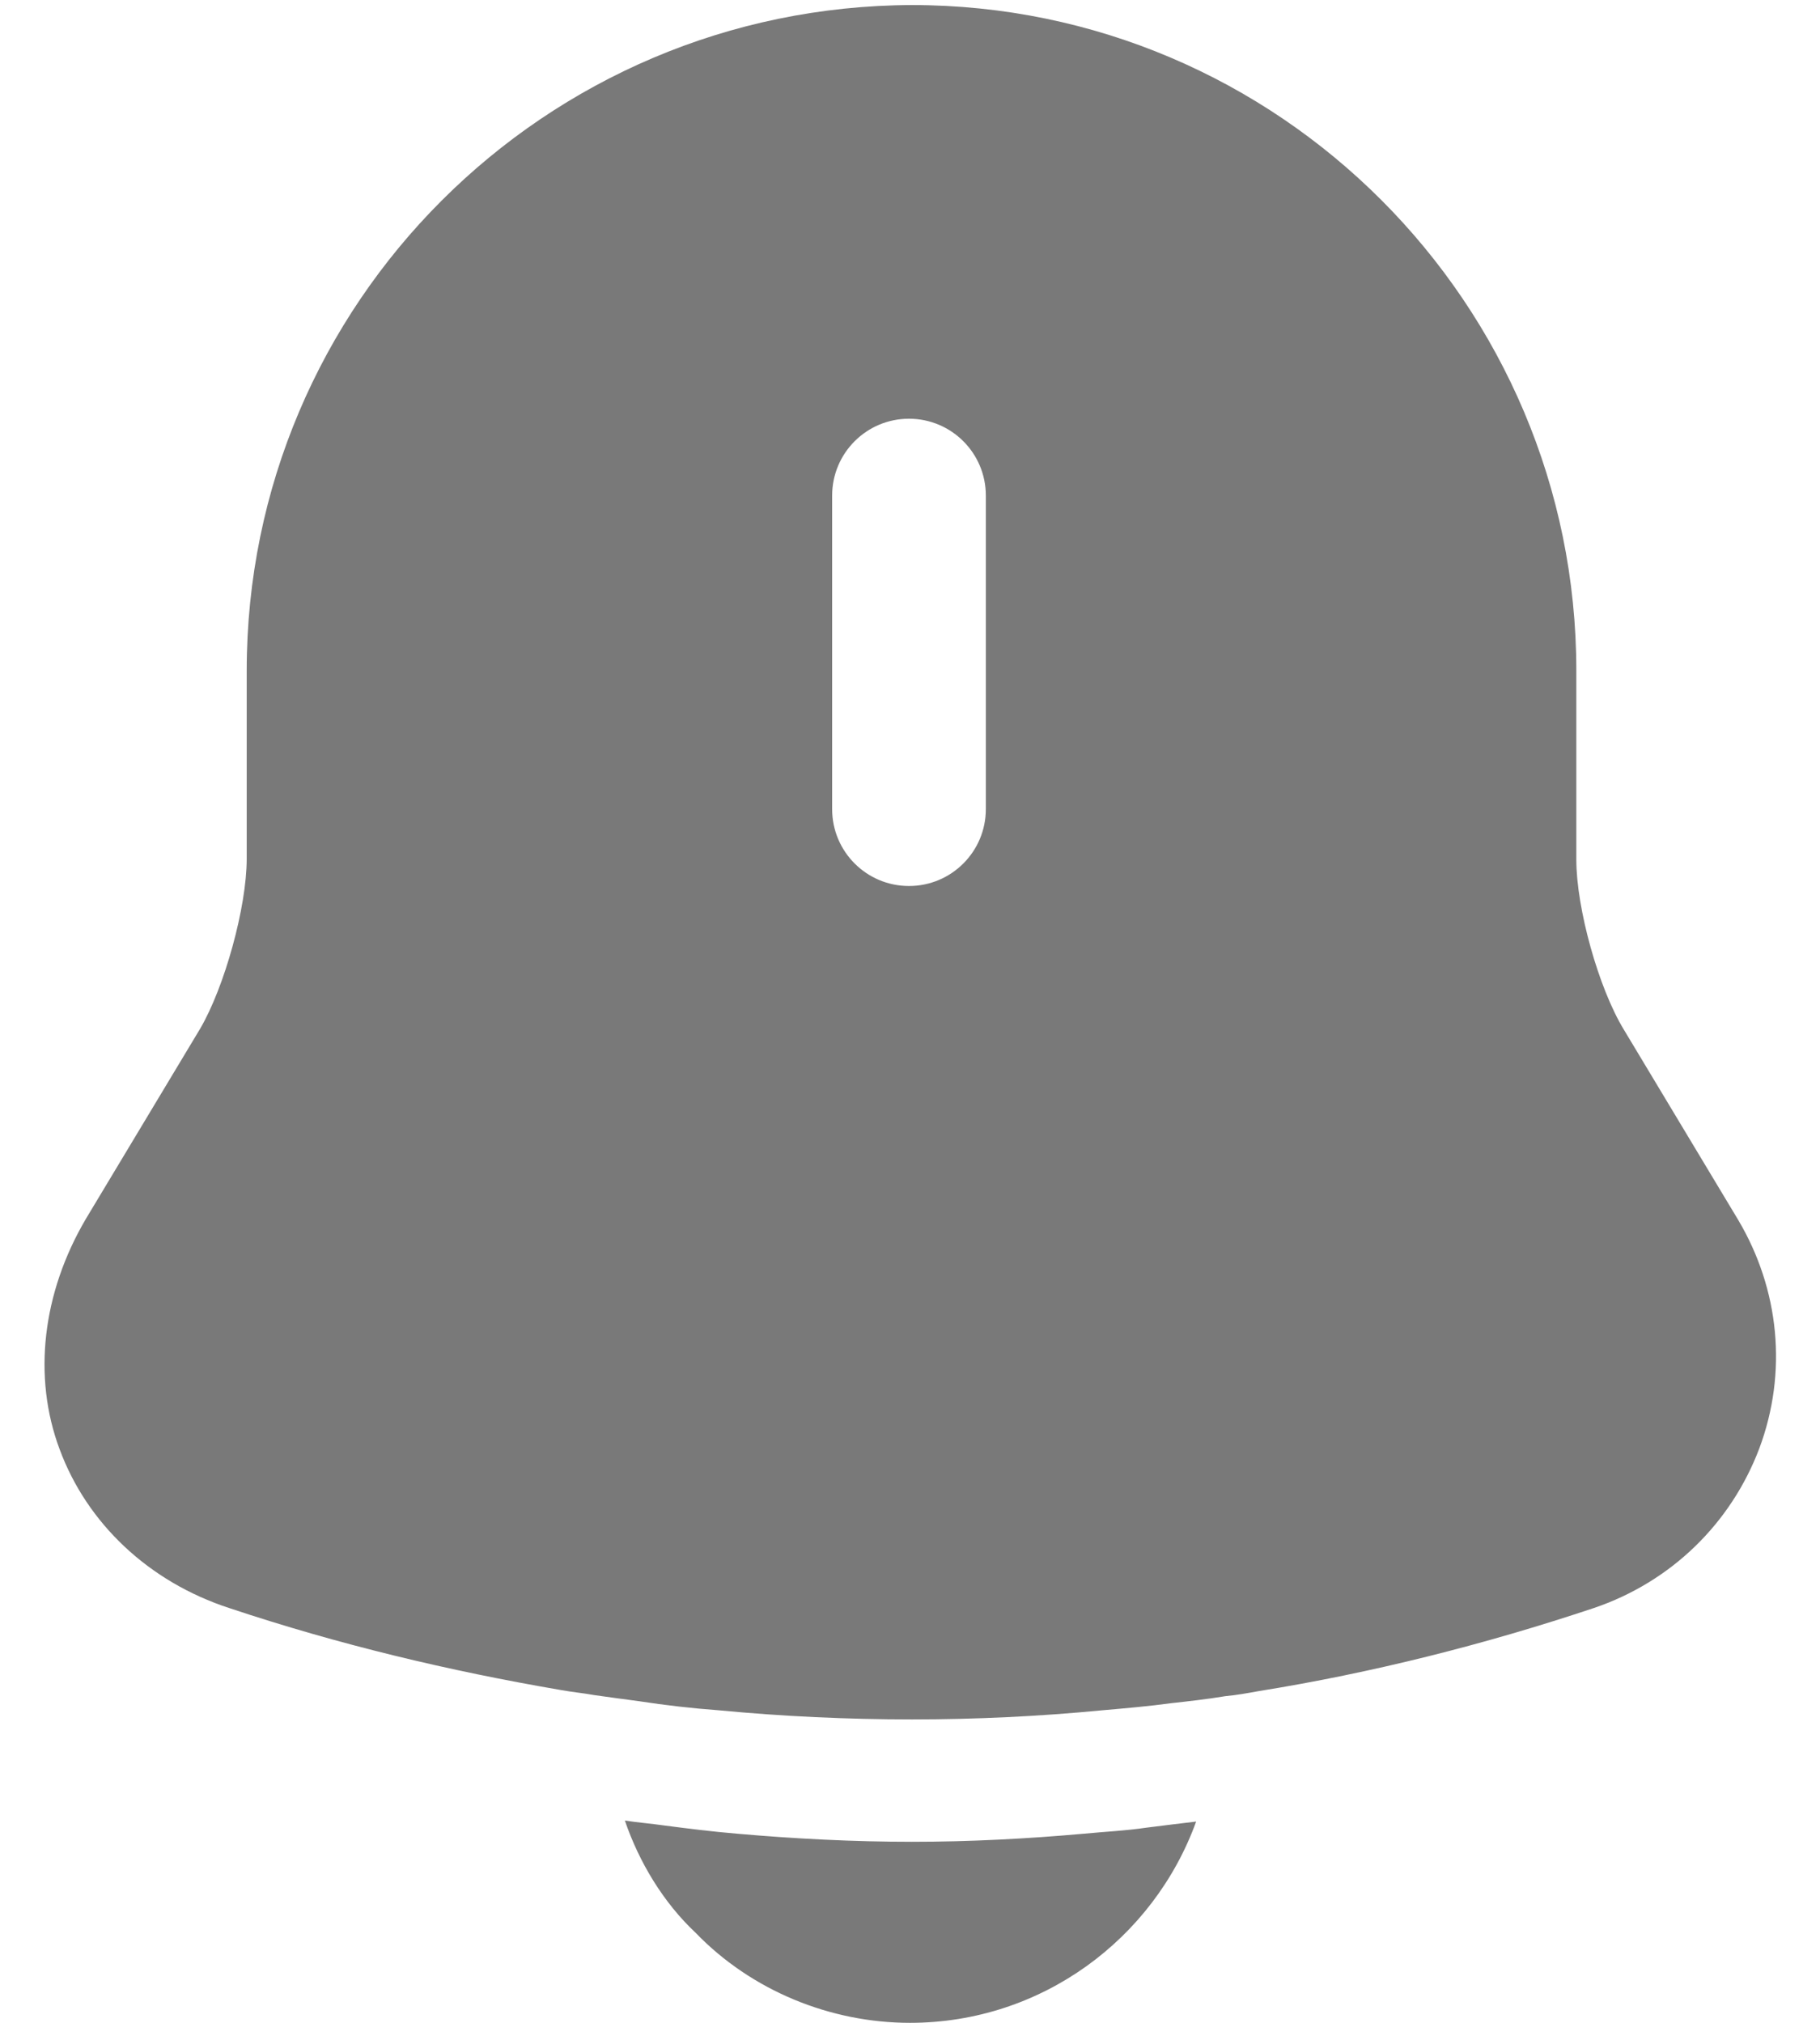 <svg width="18" height="20" viewBox="0 0 18 20" fill="none" xmlns="http://www.w3.org/2000/svg">
<path d="M17.19 12.06L16.06 10.18C15.81 9.77 15.59 8.98 15.59 8.5V6.63C15.59 3 12.64 0.05 9.02 0.05C5.39 0.06 2.44 3 2.44 6.63V8.49C2.44 8.97 2.22 9.76 1.98 10.17L0.85 12.05C0.42 12.78 0.32 13.61 0.59 14.33C0.86 15.06 1.47 15.64 2.27 15.9C3.35 16.26 4.44 16.52 5.55 16.71C5.66 16.73 5.77 16.74 5.88 16.76C6.02 16.78 6.17 16.8 6.32 16.82C6.58 16.86 6.84 16.89 7.11 16.91C7.74 16.97 8.38 17 9.02 17C9.65 17 10.28 16.97 10.9 16.91C11.13 16.89 11.36 16.87 11.58 16.84C11.76 16.82 11.94 16.8 12.12 16.77C12.23 16.76 12.34 16.74 12.45 16.72C13.57 16.54 14.68 16.26 15.76 15.9C16.53 15.64 17.12 15.06 17.4 14.32C17.68 13.57 17.6 12.75 17.19 12.06ZM9.75 8C9.75 8.42 9.41 8.76 8.99 8.76C8.57 8.76 8.23 8.42 8.23 8V4.9C8.23 4.48 8.57 4.14 8.99 4.14C9.41 4.14 9.75 4.48 9.75 4.9V8Z" fill="#797979"/>
<path d="M11.83 18.01C11.41 19.17 10.3 20 9 20C8.21 20 7.43 19.68 6.88 19.11C6.56 18.81 6.32 18.41 6.18 18C6.31 18.02 6.44 18.03 6.58 18.05C6.81 18.08 7.05 18.11 7.29 18.13C7.86 18.18 8.44 18.21 9.02 18.21C9.59 18.21 10.16 18.18 10.72 18.13C10.93 18.11 11.14 18.1 11.34 18.07C11.5 18.05 11.66 18.03 11.83 18.01Z" fill="#797979"/>
</svg>
